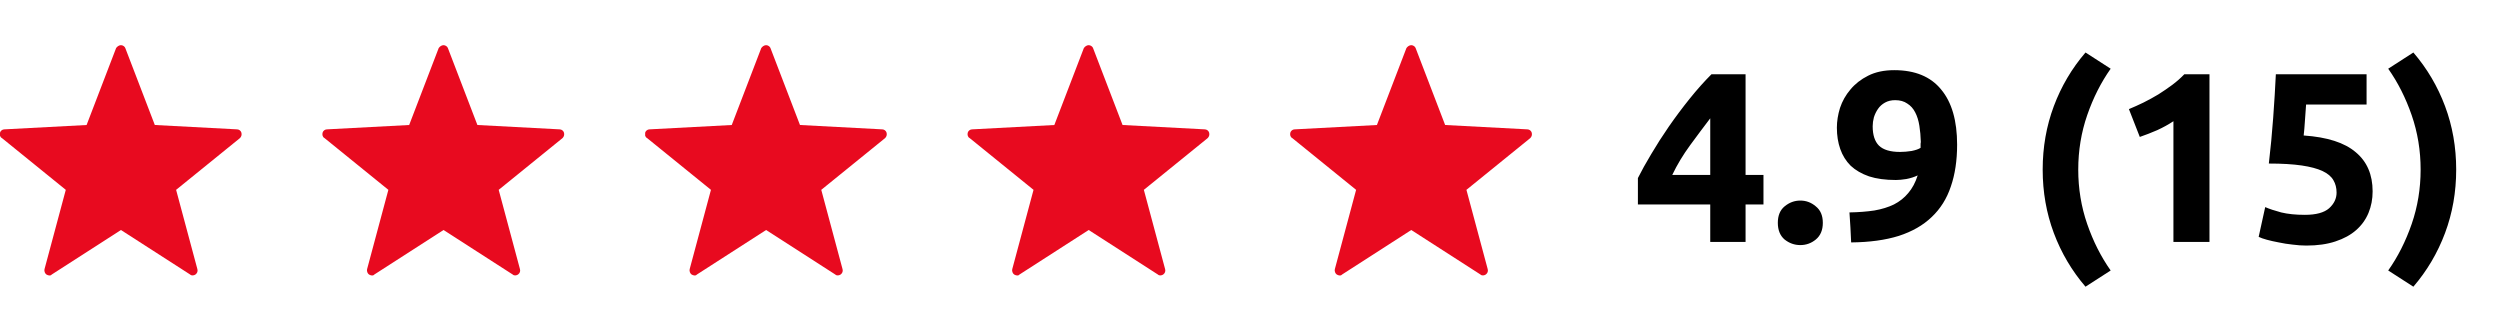 <svg width="124" height="16" viewBox="0 0 124 16" fill="none" xmlns="http://www.w3.org/2000/svg">
<path d="M84.828 5.868C84.516 6.276 84.184 6.72 83.832 7.2C83.48 7.68 83.184 8.172 82.944 8.676H84.828V5.868ZM86.58 3.684V8.676H87.468V10.14H86.58V12H84.828V10.14H81.24V8.832C81.416 8.48 81.636 8.084 81.9 7.644C82.164 7.196 82.456 6.74 82.776 6.276C83.104 5.804 83.448 5.344 83.808 4.896C84.168 4.448 84.528 4.044 84.888 3.684H86.58ZM90.412 11.052C90.412 11.412 90.296 11.688 90.064 11.88C89.84 12.064 89.584 12.156 89.296 12.156C89.008 12.156 88.748 12.064 88.516 11.88C88.292 11.688 88.18 11.412 88.18 11.052C88.18 10.692 88.292 10.42 88.516 10.236C88.748 10.044 89.008 9.948 89.296 9.948C89.584 9.948 89.84 10.044 90.064 10.236C90.296 10.42 90.412 10.692 90.412 11.052ZM94.241 7.536C94.425 7.536 94.617 7.52 94.817 7.488C95.017 7.448 95.165 7.396 95.261 7.332V7.224C95.261 7.192 95.261 7.16 95.261 7.128C95.269 7.096 95.273 7.068 95.273 7.044C95.265 6.756 95.241 6.488 95.201 6.24C95.161 5.984 95.093 5.764 94.997 5.58C94.901 5.388 94.769 5.24 94.601 5.136C94.441 5.024 94.241 4.968 94.001 4.968C93.809 4.968 93.641 5.008 93.497 5.088C93.353 5.168 93.237 5.272 93.149 5.4C93.061 5.528 92.993 5.668 92.945 5.82C92.905 5.972 92.885 6.12 92.885 6.264C92.885 6.696 92.989 7.016 93.197 7.224C93.413 7.432 93.761 7.536 94.241 7.536ZM95.117 8.7C94.949 8.78 94.761 8.84 94.553 8.88C94.353 8.912 94.181 8.928 94.037 8.928C93.517 8.928 93.073 8.868 92.705 8.748C92.337 8.62 92.033 8.444 91.793 8.22C91.561 7.988 91.389 7.712 91.277 7.392C91.165 7.072 91.109 6.72 91.109 6.336C91.109 6.016 91.161 5.688 91.265 5.352C91.377 5.016 91.549 4.712 91.781 4.44C92.013 4.16 92.305 3.932 92.657 3.756C93.017 3.572 93.449 3.48 93.953 3.48C94.985 3.48 95.761 3.8 96.281 4.44C96.809 5.072 97.073 5.984 97.073 7.176C97.073 7.96 96.969 8.652 96.761 9.252C96.561 9.852 96.245 10.356 95.813 10.764C95.389 11.172 94.845 11.484 94.181 11.7C93.517 11.908 92.729 12.016 91.817 12.024C91.809 11.768 91.797 11.52 91.781 11.28C91.765 11.04 91.749 10.792 91.733 10.536C92.189 10.528 92.601 10.496 92.969 10.44C93.337 10.376 93.661 10.276 93.941 10.14C94.221 9.996 94.457 9.808 94.649 9.576C94.849 9.344 95.005 9.052 95.117 8.7ZM103.081 8.412C103.081 9.356 103.229 10.256 103.525 11.112C103.821 11.968 104.209 12.736 104.689 13.416L103.441 14.22C102.761 13.428 102.237 12.54 101.869 11.556C101.501 10.572 101.317 9.524 101.317 8.412C101.317 7.3 101.501 6.252 101.869 5.268C102.237 4.284 102.761 3.396 103.441 2.604L104.689 3.408C104.209 4.088 103.821 4.856 103.525 5.712C103.229 6.568 103.081 7.468 103.081 8.412ZM105.594 5.412C105.826 5.316 106.066 5.208 106.314 5.088C106.57 4.96 106.818 4.824 107.058 4.68C107.298 4.528 107.526 4.372 107.742 4.212C107.966 4.044 108.166 3.868 108.342 3.684H109.59V12H107.802V6.012C107.562 6.172 107.294 6.32 106.998 6.456C106.702 6.584 106.414 6.696 106.134 6.792L105.594 5.412ZM115.894 9.552C115.894 9.32 115.842 9.116 115.738 8.94C115.634 8.756 115.454 8.604 115.198 8.484C114.942 8.364 114.598 8.272 114.166 8.208C113.734 8.144 113.19 8.112 112.534 8.112C112.622 7.368 112.694 6.612 112.75 5.844C112.806 5.076 112.85 4.356 112.882 3.684H117.382V5.184H114.382C114.366 5.472 114.346 5.752 114.322 6.024C114.306 6.288 114.286 6.52 114.262 6.72C115.43 6.8 116.29 7.076 116.842 7.548C117.402 8.012 117.682 8.66 117.682 9.492C117.682 9.876 117.614 10.232 117.478 10.56C117.342 10.888 117.138 11.172 116.866 11.412C116.594 11.652 116.25 11.84 115.834 11.976C115.426 12.112 114.946 12.18 114.394 12.18C114.178 12.18 113.95 12.164 113.71 12.132C113.478 12.108 113.25 12.072 113.026 12.024C112.81 11.984 112.614 11.94 112.438 11.892C112.262 11.844 112.126 11.796 112.03 11.748L112.354 10.272C112.554 10.36 112.818 10.448 113.146 10.536C113.474 10.616 113.866 10.656 114.322 10.656C114.874 10.656 115.274 10.548 115.522 10.332C115.77 10.108 115.894 9.848 115.894 9.552ZM120.063 8.412C120.063 7.468 119.915 6.568 119.619 5.712C119.323 4.856 118.935 4.088 118.455 3.408L119.703 2.604C120.383 3.396 120.907 4.284 121.275 5.268C121.643 6.252 121.827 7.3 121.827 8.412C121.827 9.524 121.643 10.572 121.275 11.556C120.907 12.54 120.383 13.428 119.703 14.22L118.455 13.416C118.935 12.736 119.323 11.968 119.619 11.112C119.915 10.256 120.063 9.356 120.063 8.412Z" fill="black"/>
<g clip-path="url(#clip0_627:2)">
<path d="M2.447 13.664C2.399 13.664 2.351 13.64 2.303 13.616C2.231 13.568 2.183 13.448 2.207 13.352L3.263 9.416L0.095 6.848C-0.001 6.8 -0.025 6.68 -0.001 6.584C0.023 6.488 0.119 6.416 0.215 6.416L4.295 6.2L5.759 2.384C5.807 2.312 5.903 2.24 5.999 2.24C6.095 2.24 6.191 2.312 6.215 2.384L7.679 6.2L11.759 6.416C11.855 6.416 11.951 6.488 11.975 6.584C11.999 6.68 11.975 6.776 11.903 6.848L8.735 9.416L9.791 13.352C9.815 13.448 9.791 13.544 9.695 13.616C9.623 13.664 9.503 13.688 9.431 13.616L5.999 11.408L2.567 13.616C2.519 13.664 2.495 13.664 2.447 13.664Z" fill="#E80A1F"/>
</g>
<g clip-path="url(#clip1_627:2)">
<path d="M18.447 13.664C18.399 13.664 18.351 13.64 18.303 13.616C18.231 13.568 18.183 13.448 18.207 13.352L19.263 9.416L16.095 6.848C15.999 6.8 15.975 6.68 15.999 6.584C16.023 6.488 16.119 6.416 16.215 6.416L20.295 6.2L21.759 2.384C21.807 2.312 21.903 2.24 21.999 2.24C22.095 2.24 22.191 2.312 22.215 2.384L23.679 6.2L27.759 6.416C27.855 6.416 27.951 6.488 27.975 6.584C27.999 6.68 27.975 6.776 27.903 6.848L24.735 9.416L25.791 13.352C25.815 13.448 25.791 13.544 25.695 13.616C25.623 13.664 25.503 13.688 25.431 13.616L21.999 11.408L18.567 13.616C18.519 13.664 18.495 13.664 18.447 13.664Z" fill="#E80A1F"/>
</g>
<g clip-path="url(#clip2_627:2)">
<path d="M34.447 13.664C34.399 13.664 34.351 13.64 34.303 13.616C34.231 13.568 34.183 13.448 34.207 13.352L35.263 9.416L32.095 6.848C31.999 6.8 31.975 6.68 31.999 6.584C32.023 6.488 32.119 6.416 32.215 6.416L36.295 6.2L37.759 2.384C37.807 2.312 37.903 2.24 37.999 2.24C38.095 2.24 38.191 2.312 38.215 2.384L39.679 6.2L43.759 6.416C43.855 6.416 43.951 6.488 43.975 6.584C43.999 6.68 43.975 6.776 43.903 6.848L40.735 9.416L41.791 13.352C41.815 13.448 41.791 13.544 41.695 13.616C41.623 13.664 41.503 13.688 41.431 13.616L37.999 11.408L34.567 13.616C34.519 13.664 34.495 13.664 34.447 13.664Z" fill="#E80A1F"/>
</g>
<g clip-path="url(#clip3_627:2)">
<path d="M50.447 13.664C50.399 13.664 50.351 13.64 50.303 13.616C50.231 13.568 50.183 13.448 50.207 13.352L51.263 9.416L48.095 6.848C47.999 6.8 47.975 6.68 47.999 6.584C48.023 6.488 48.119 6.416 48.215 6.416L52.295 6.2L53.759 2.384C53.807 2.312 53.903 2.24 53.999 2.24C54.095 2.24 54.191 2.312 54.215 2.384L55.679 6.2L59.759 6.416C59.855 6.416 59.951 6.488 59.975 6.584C59.999 6.68 59.975 6.776 59.903 6.848L56.735 9.416L57.791 13.352C57.815 13.448 57.791 13.544 57.695 13.616C57.623 13.664 57.503 13.688 57.431 13.616L53.999 11.408L50.567 13.616C50.519 13.664 50.495 13.664 50.447 13.664Z" fill="#E80A1F"/>
</g>
<g clip-path="url(#clip4_627:2)">
<path d="M66.447 13.664C66.399 13.664 66.351 13.64 66.303 13.616C66.231 13.568 66.183 13.448 66.207 13.352L67.263 9.416L64.095 6.848C63.999 6.8 63.975 6.68 63.999 6.584C64.023 6.488 64.119 6.416 64.215 6.416L68.295 6.2L69.759 2.384C69.807 2.312 69.903 2.24 69.999 2.24C70.095 2.24 70.191 2.312 70.215 2.384L71.679 6.2L75.759 6.416C75.855 6.416 75.951 6.488 75.975 6.584C75.999 6.68 75.975 6.776 75.903 6.848L72.735 9.416L73.791 13.352C73.815 13.448 73.791 13.544 73.695 13.616C73.623 13.664 73.503 13.688 73.431 13.616L69.999 11.408L66.567 13.616C66.519 13.664 66.495 13.664 66.447 13.664Z" fill="#E80A1F"/>
</g>
<defs>
<clipPath id="clip0_627:2">
<rect width="12" height="12" fill="white" transform="translate(0 2)"/>
</clipPath>
<clipPath id="clip1_627:2">
<rect width="12" height="12" fill="white" transform="translate(16 2)"/>
</clipPath>
<clipPath id="clip2_627:2">
<rect width="12" height="12" fill="white" transform="translate(32 2)"/>
</clipPath>
<clipPath id="clip3_627:2">
<rect width="12" height="12" fill="white" transform="translate(48 2)"/>
</clipPath>
<clipPath id="clip4_627:2">
<rect width="12" height="12" fill="white" transform="translate(64 2)"/>
</clipPath>
</defs>
</svg>
